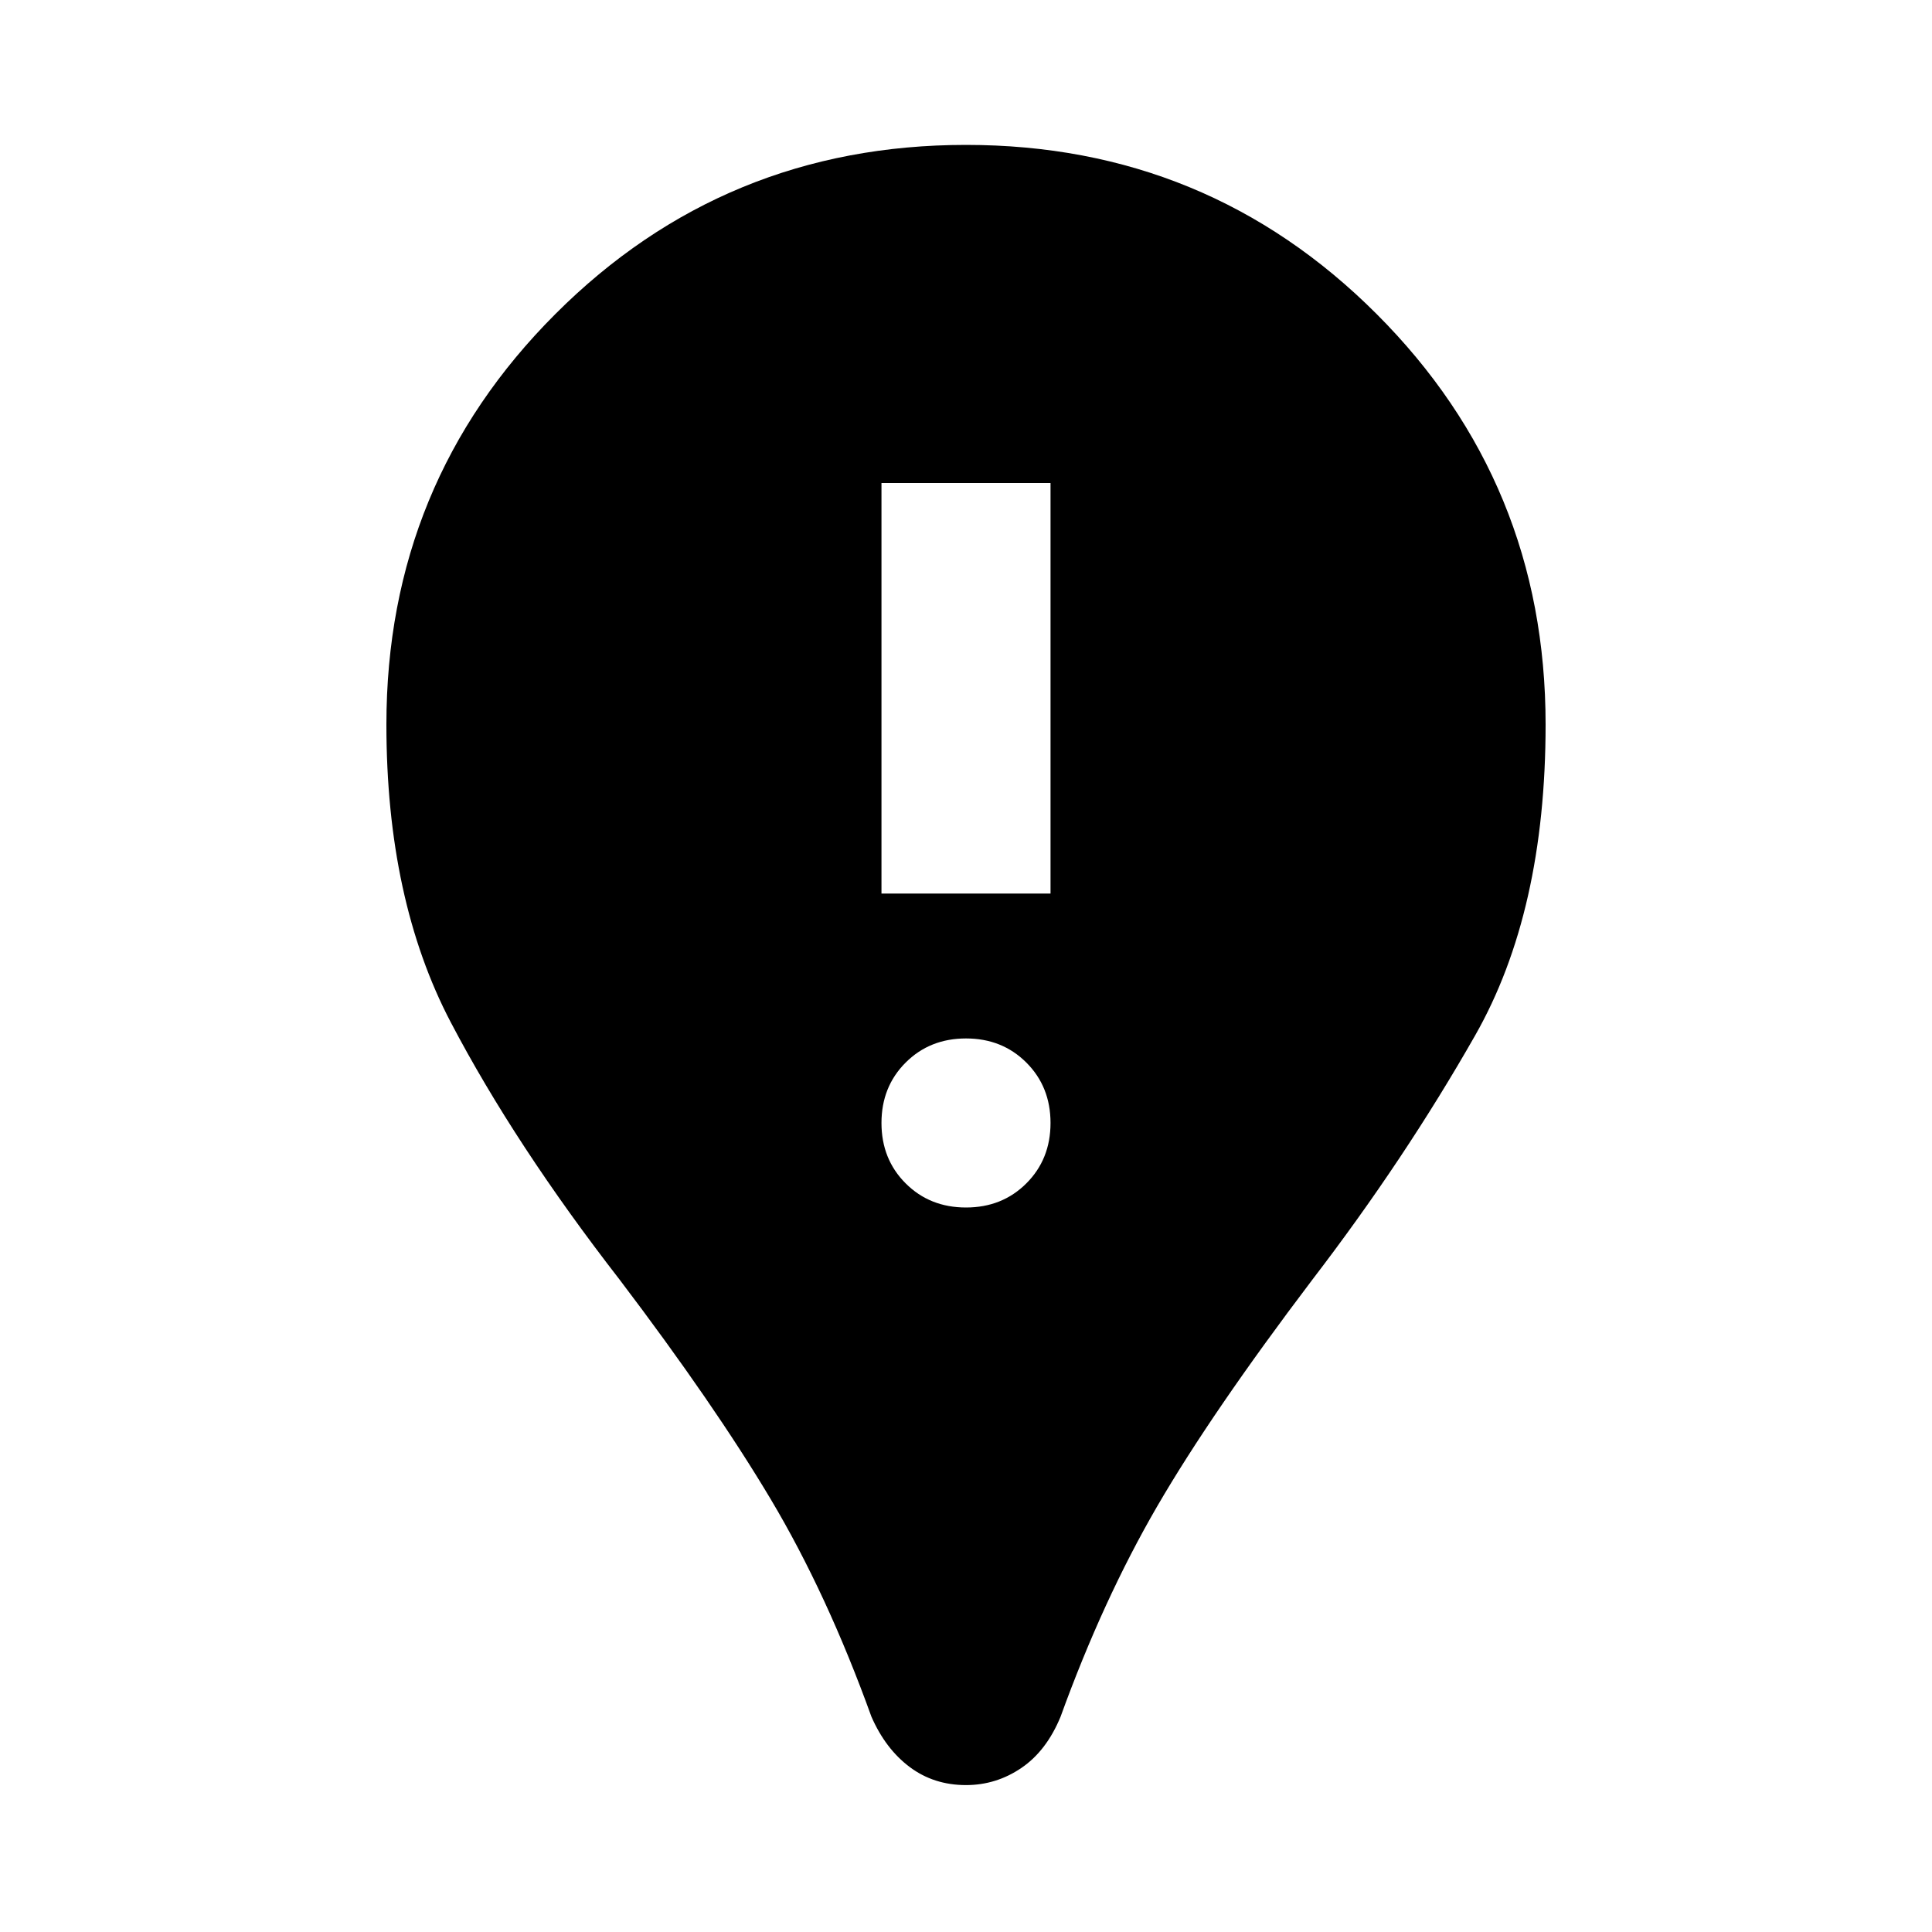 <svg xmlns="http://www.w3.org/2000/svg" height="24" width="24"><path d="M12 22.175Q11.6 22.175 11.3 21.95Q11 21.725 10.825 21.325Q10.275 19.8 9.575 18.625Q8.875 17.45 7.7 15.9Q6.4 14.225 5.6 12.7Q4.8 11.175 4.8 9Q4.8 6 6.9 3.9Q9 1.8 12 1.8Q15 1.8 17.1 3.9Q19.2 6 19.2 9Q19.2 11.325 18.325 12.862Q17.45 14.4 16.3 15.9Q15.05 17.55 14.375 18.712Q13.7 19.875 13.175 21.325Q13 21.75 12.688 21.962Q12.375 22.175 12 22.175ZM12 15Q12.45 15 12.75 14.7Q13.05 14.4 13.05 13.95Q13.05 13.5 12.75 13.2Q12.45 12.9 12 12.9Q11.55 12.9 11.25 13.2Q10.95 13.5 10.95 13.95Q10.95 14.4 11.25 14.7Q11.55 15 12 15ZM10.95 11.1H13.05V6H10.95Z"/></svg>